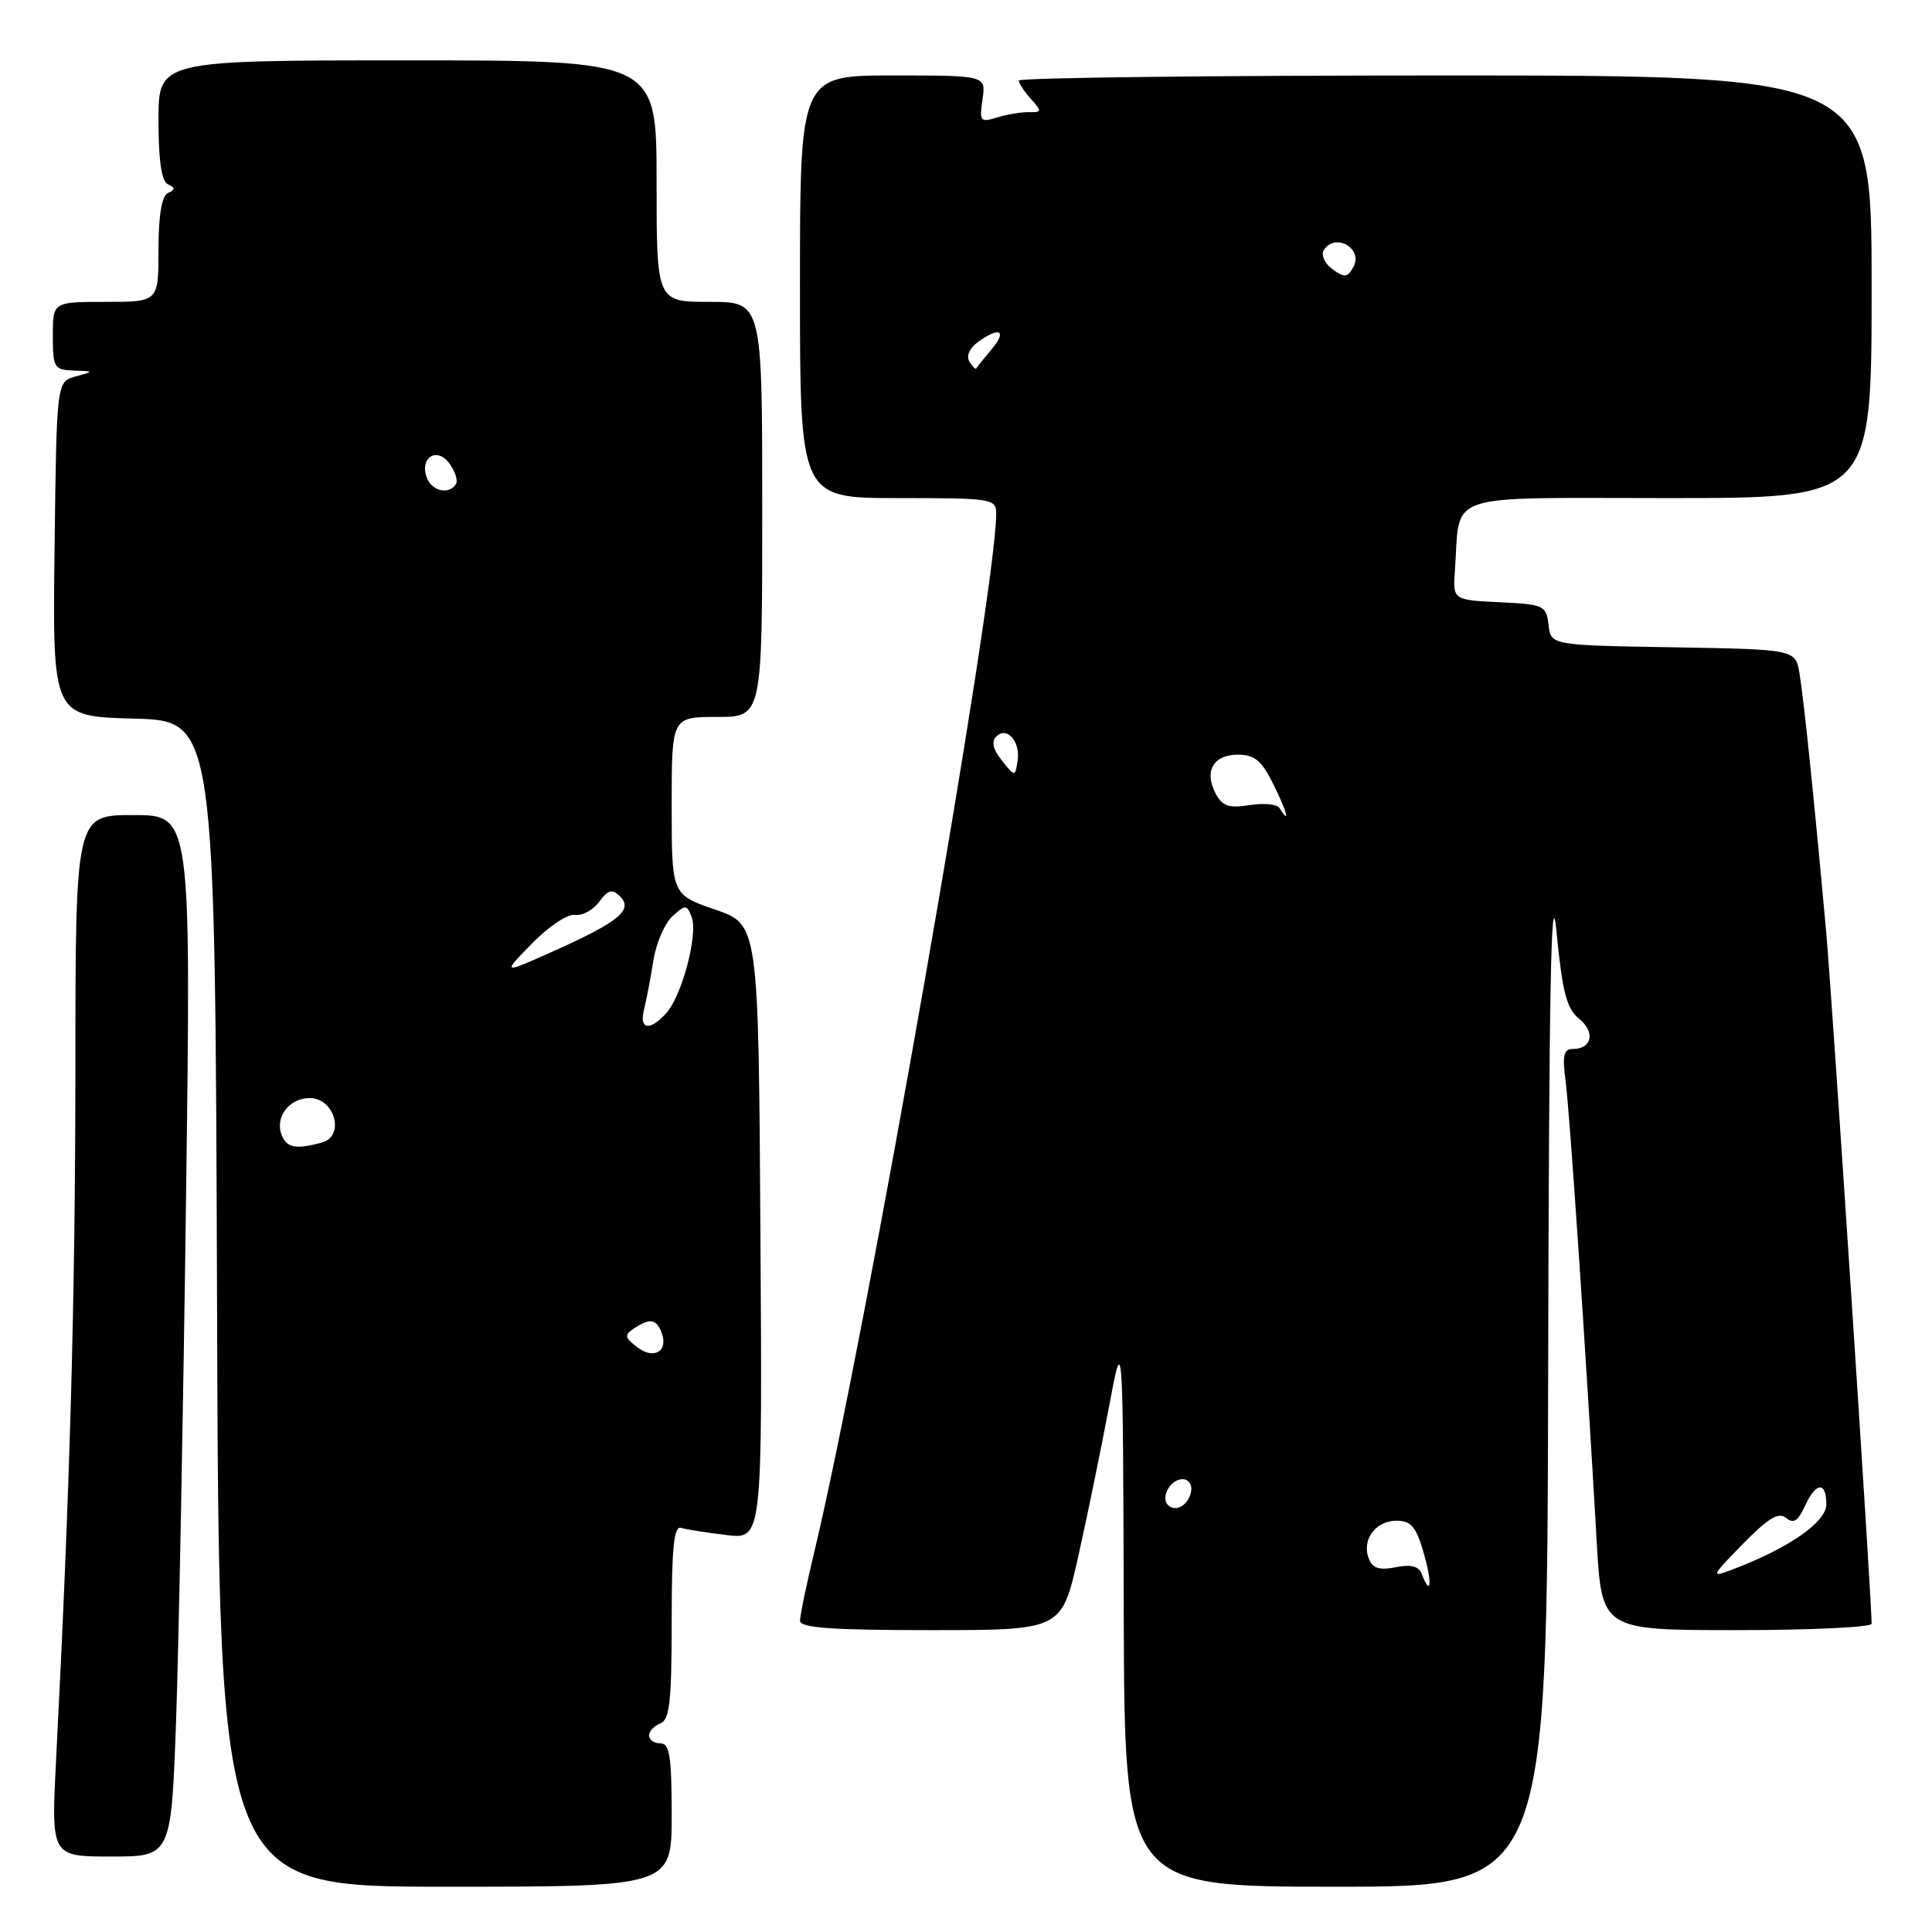 <?xml version="1.0" encoding="UTF-8" standalone="no"?>
<!DOCTYPE svg PUBLIC "-//W3C//DTD SVG 1.1//EN" "http://www.w3.org/Graphics/SVG/1.1/DTD/svg11.dtd" >
<svg xmlns="http://www.w3.org/2000/svg" xmlns:xlink="http://www.w3.org/1999/xlink" version="1.1" viewBox="0 0 256 256">
 <g >
 <path fill="currentColor"
d=" M 89.00 240.50 C 89.00 232.72 88.73 231.00 87.50 231.00 C 86.67 231.00 86.00 230.54 86.00 229.97 C 86.00 229.40 86.67 228.68 87.50 228.36 C 88.73 227.89 89.00 225.43 89.00 214.92 C 89.00 205.10 89.29 202.15 90.25 202.45 C 90.94 202.66 93.64 203.09 96.26 203.40 C 101.02 203.96 101.02 203.96 100.76 163.23 C 100.50 122.50 100.50 122.50 94.75 120.52 C 89.00 118.54 89.00 118.54 89.00 106.77 C 89.00 95.00 89.00 95.00 95.00 95.00 C 101.00 95.00 101.00 95.00 101.00 67.50 C 101.00 40.00 101.00 40.00 94.00 40.00 C 87.00 40.00 87.00 40.00 87.00 24.00 C 87.00 8.00 87.00 8.00 54.00 8.00 C 21.00 8.00 21.00 8.00 21.00 15.92 C 21.00 21.27 21.40 24.02 22.25 24.42 C 23.25 24.88 23.25 25.12 22.25 25.58 C 21.43 25.97 21.00 28.53 21.00 33.08 C 21.00 40.00 21.00 40.00 14.00 40.00 C 7.00 40.00 7.00 40.00 7.00 44.50 C 7.00 48.72 7.17 49.01 9.75 49.10 C 12.50 49.20 12.50 49.20 10.00 49.89 C 7.50 50.59 7.50 50.59 7.23 72.76 C 6.96 94.93 6.96 94.93 17.73 95.22 C 28.50 95.50 28.50 95.50 28.76 172.75 C 29.01 250.00 29.01 250.00 59.01 250.00 C 89.00 250.00 89.00 250.00 89.00 240.50 Z  M 205.14 181.75 C 205.25 131.17 205.53 116.07 206.24 123.42 C 207.03 131.52 207.58 133.65 209.26 135.01 C 211.43 136.77 210.94 139.00 208.38 139.00 C 207.19 139.00 207.00 139.88 207.45 143.25 C 207.99 147.29 210.12 178.82 211.57 204.25 C 212.24 216.00 212.24 216.00 230.12 216.00 C 239.95 216.00 248.00 215.62 248.00 215.15 C 248.00 211.85 242.77 132.29 241.98 123.50 C 240.40 106.07 239.03 92.77 238.45 89.27 C 237.92 86.05 237.92 86.05 221.71 85.77 C 205.50 85.50 205.50 85.50 205.19 82.80 C 204.89 80.22 204.58 80.08 198.69 79.80 C 192.50 79.50 192.50 79.50 192.79 75.50 C 193.54 65.08 190.81 66.00 221.08 66.00 C 248.00 66.00 248.00 66.00 248.00 38.00 C 248.00 10.00 248.00 10.00 191.50 10.00 C 160.43 10.00 135.00 10.30 135.00 10.67 C 135.00 11.04 135.72 12.14 136.61 13.12 C 138.09 14.76 138.07 14.89 136.36 14.86 C 135.34 14.84 133.43 15.16 132.11 15.57 C 129.89 16.25 129.76 16.09 130.19 13.15 C 130.65 10.00 130.65 10.00 118.33 10.00 C 106.00 10.00 106.00 10.00 106.00 38.00 C 106.00 66.00 106.00 66.00 119.00 66.00 C 131.54 66.00 132.00 66.07 132.00 68.10 C 132.00 78.50 114.74 177.01 107.93 205.50 C 106.87 209.90 106.01 214.06 106.01 214.75 C 106.00 215.70 110.13 216.00 123.34 216.00 C 140.68 216.00 140.68 216.00 142.87 206.25 C 144.07 200.89 145.90 192.00 146.93 186.50 C 148.80 176.50 148.80 176.50 148.90 213.25 C 149.00 250.00 149.00 250.00 177.00 250.00 C 205.00 250.00 205.00 250.00 205.14 181.75 Z  M 23.34 227.75 C 23.69 217.71 24.29 186.66 24.65 158.75 C 25.32 108.00 25.32 108.00 17.66 108.00 C 10.00 108.00 10.00 108.00 9.99 141.75 C 9.97 172.30 9.29 196.85 7.43 233.25 C 6.78 246.00 6.78 246.00 14.73 246.00 C 22.69 246.00 22.69 246.00 23.34 227.75 Z  M 84.45 178.52 C 82.76 177.24 82.70 176.90 84.00 176.03 C 86.10 174.63 86.97 174.76 87.66 176.57 C 88.61 179.03 86.66 180.22 84.45 178.52 Z  M 37.31 150.36 C 36.41 148.01 38.33 145.50 41.04 145.50 C 44.37 145.50 45.75 150.56 42.64 151.40 C 39.17 152.33 37.97 152.10 37.31 150.36 Z  M 85.34 133.75 C 85.65 132.51 86.21 129.61 86.57 127.30 C 86.94 124.98 88.08 122.34 89.10 121.41 C 90.84 119.83 91.00 119.84 91.65 121.52 C 92.52 123.80 90.37 131.93 88.29 134.24 C 86.08 136.68 84.67 136.44 85.34 133.75 Z  M 70.48 125.03 C 72.68 122.77 75.22 121.07 76.18 121.23 C 77.13 121.38 78.57 120.60 79.39 119.50 C 80.58 117.89 81.11 117.75 82.14 118.76 C 83.95 120.54 82.04 122.13 73.50 125.96 C 66.50 129.10 66.50 129.10 70.48 125.03 Z  M 56.57 63.33 C 55.55 60.66 57.87 59.14 59.54 61.40 C 60.31 62.44 60.70 63.68 60.41 64.15 C 59.52 65.58 57.25 65.10 56.57 63.33 Z  M 188.38 208.54 C 187.99 207.53 186.94 207.26 184.92 207.67 C 182.74 208.10 181.87 207.81 181.36 206.49 C 180.41 204.02 182.28 201.50 185.07 201.50 C 186.97 201.50 187.65 202.31 188.64 205.75 C 189.80 209.74 189.61 211.75 188.38 208.54 Z  M 230.93 204.59 C 234.29 201.16 235.68 200.32 236.66 201.13 C 237.64 201.94 238.24 201.57 239.14 199.60 C 240.61 196.37 242.00 196.24 242.00 199.34 C 242.00 201.69 236.96 205.18 229.48 208.00 C 226.64 209.07 226.71 208.91 230.93 204.59 Z  M 154.76 199.42 C 153.74 198.41 155.10 196.00 156.68 196.00 C 157.51 196.00 158.01 196.72 157.82 197.67 C 157.48 199.46 155.77 200.43 154.76 199.42 Z  M 169.54 107.07 C 169.22 106.55 167.44 106.38 165.58 106.68 C 162.86 107.12 161.98 106.83 161.10 105.19 C 159.51 102.22 160.76 100.00 164.00 100.00 C 166.26 100.00 167.17 100.76 168.77 104.00 C 170.55 107.60 171.02 109.45 169.54 107.07 Z  M 132.75 100.77 C 131.59 99.32 131.34 98.26 132.00 97.60 C 133.43 96.17 135.25 98.27 134.83 100.86 C 134.50 102.95 134.50 102.95 132.75 100.77 Z  M 128.45 47.91 C 128.01 47.20 128.46 46.14 129.54 45.35 C 132.42 43.24 133.51 43.76 131.42 46.25 C 130.37 47.49 129.45 48.64 129.36 48.82 C 129.27 48.99 128.86 48.58 128.45 47.91 Z  M 176.55 35.66 C 175.53 34.91 175.01 33.79 175.41 33.15 C 176.89 30.75 180.70 32.93 179.32 35.39 C 178.54 36.79 178.15 36.83 176.55 35.66 Z "/>
</g>
</svg>
